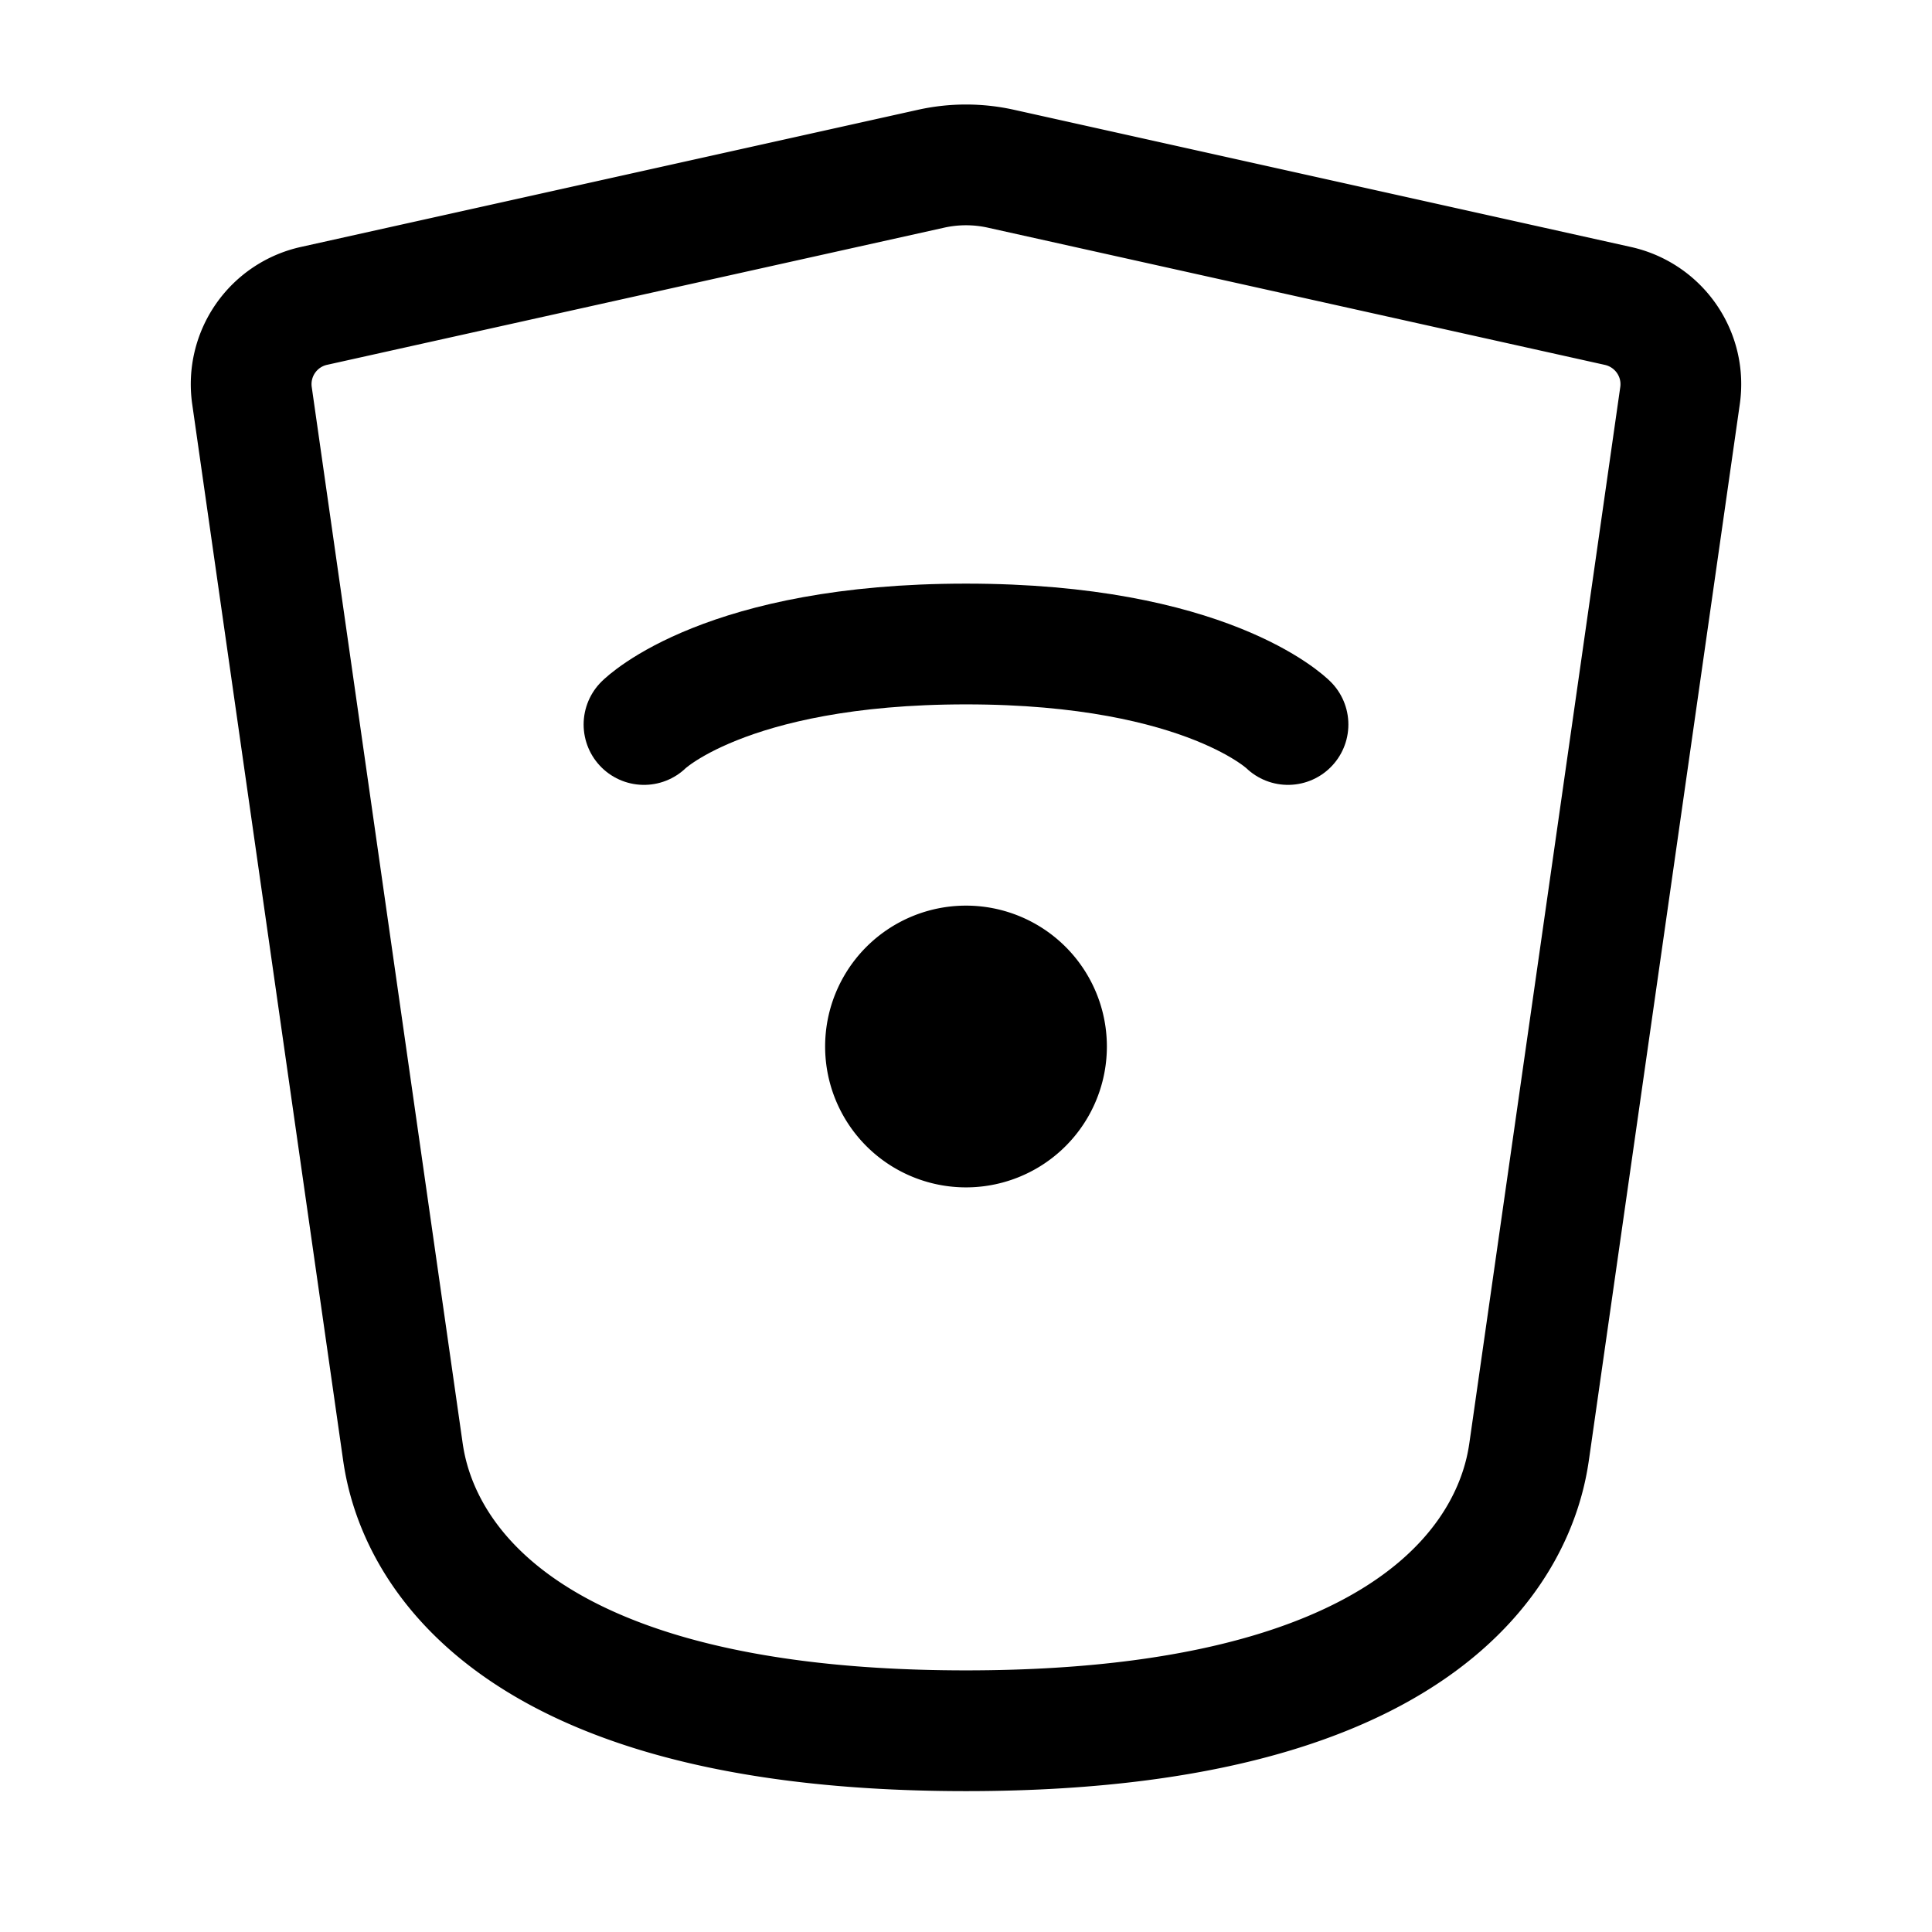 <svg width="24" height="24" stroke-width="1.5" fill="none" xmlns="http://www.w3.org/2000/svg"><path d="M8 9s1-1 4-1 4 1 4 1" stroke="currentColor" stroke-linecap="round" stroke-linejoin="round"/><path d="M12 14a1 1 0 1 0 0-2 1 1 0 0 0 0 2Z" fill="currentColor" stroke="currentColor" stroke-linecap="round" stroke-linejoin="round"/><path d="M5 18 3.13 4.913a.996.996 0 0 1 .774-1.114l7.662-1.703a2 2 0 0 1 .868 0L20.096 3.8c.51.113.848.596.774 1.114L19 18c-.07.495-.5 3.5-7 3.5S5.07 18.495 5 18Z" stroke="currentColor" stroke-linecap="round" stroke-linejoin="round"/></svg>